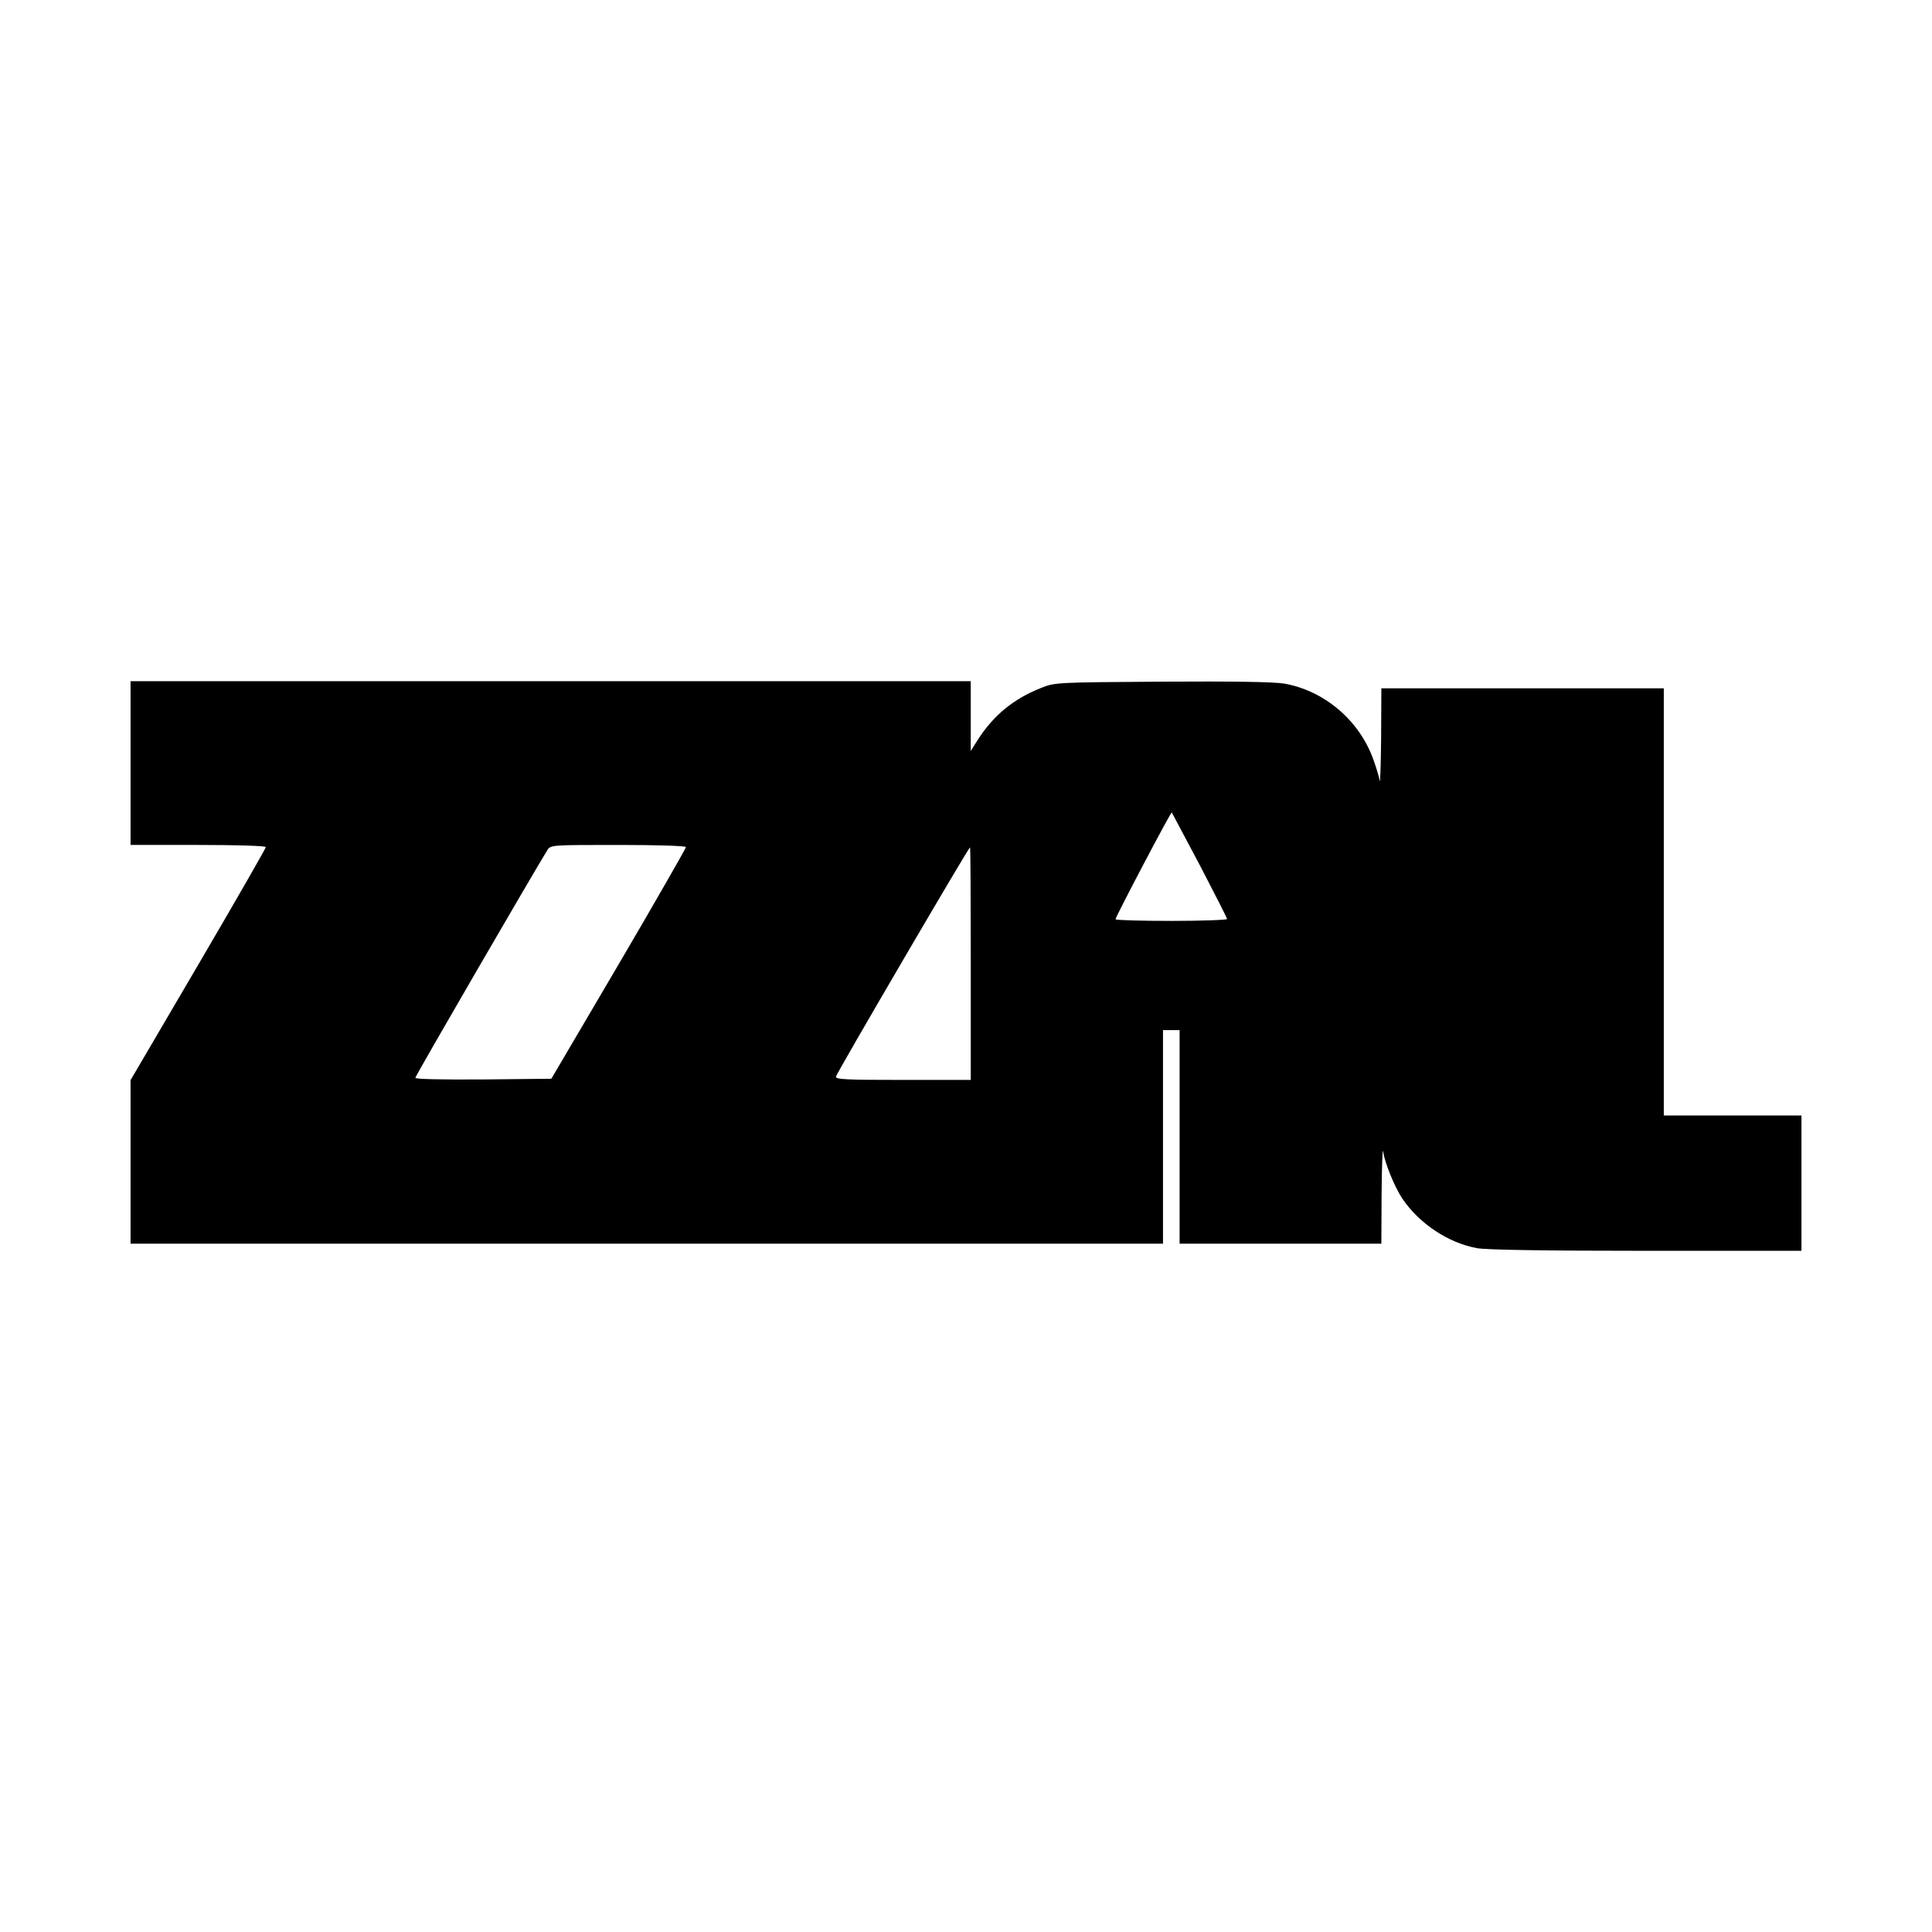 <?xml version="1.0" standalone="no"?>
<!DOCTYPE svg PUBLIC "-//W3C//DTD SVG 20010904//EN"
 "http://www.w3.org/TR/2001/REC-SVG-20010904/DTD/svg10.dtd">
<svg version="1.0" xmlns="http://www.w3.org/2000/svg"
 width="814pt" height="814pt" viewBox="0 0 814 814"
 preserveAspectRatio="xMidYMid meet">
<g transform="translate(0,814) scale(0.1,-0.1)"
fill="#000000" stroke="none">
<path d="M550 4925 l0 -345 285 0 c170 0 285 -4 285 -9 0 -5 -128 -228 -285
-496 l-285 -486 0 -344 0 -345 2175 0 2175 0 0 450 0 450 35 0 35 0 0 -450 0
-450 425 0 425 0 1 208 c1 114 4 196 6 182 8 -51 47 -147 80 -198 71 -106 194
-189 317 -211 39 -7 287 -11 713 -11 l653 0 0 285 0 285 -290 0 -290 0 0 900
0 900 -595 0 -595 0 -1 -207 c-1 -115 -4 -197 -6 -183 -2 14 -13 52 -25 85
-58 168 -207 295 -378 325 -44 7 -212 10 -515 8 -447 -3 -450 -3 -510 -27
-116 -46 -200 -116 -266 -219 l-29 -46 0 147 0 147 -1770 0 -1770 0 0 -345z
m4505 -430 c63 -121 115 -223 115 -227 0 -4 -106 -8 -235 -8 -129 0 -235 3
-235 7 0 10 233 453 237 450 1 -2 54 -102 118 -222z m-2165 76 c0 -5 -127
-227 -283 -493 l-284 -483 -286 -3 c-178 -1 -287 1 -287 7 0 8 499 867 556
959 14 22 15 22 299 22 170 0 285 -4 285 -9z m1200 -491 l0 -490 -286 0 c-237
0 -285 2 -282 14 3 15 559 966 565 966 2 0 3 -220 3 -490z"/>
</g>
</svg>
